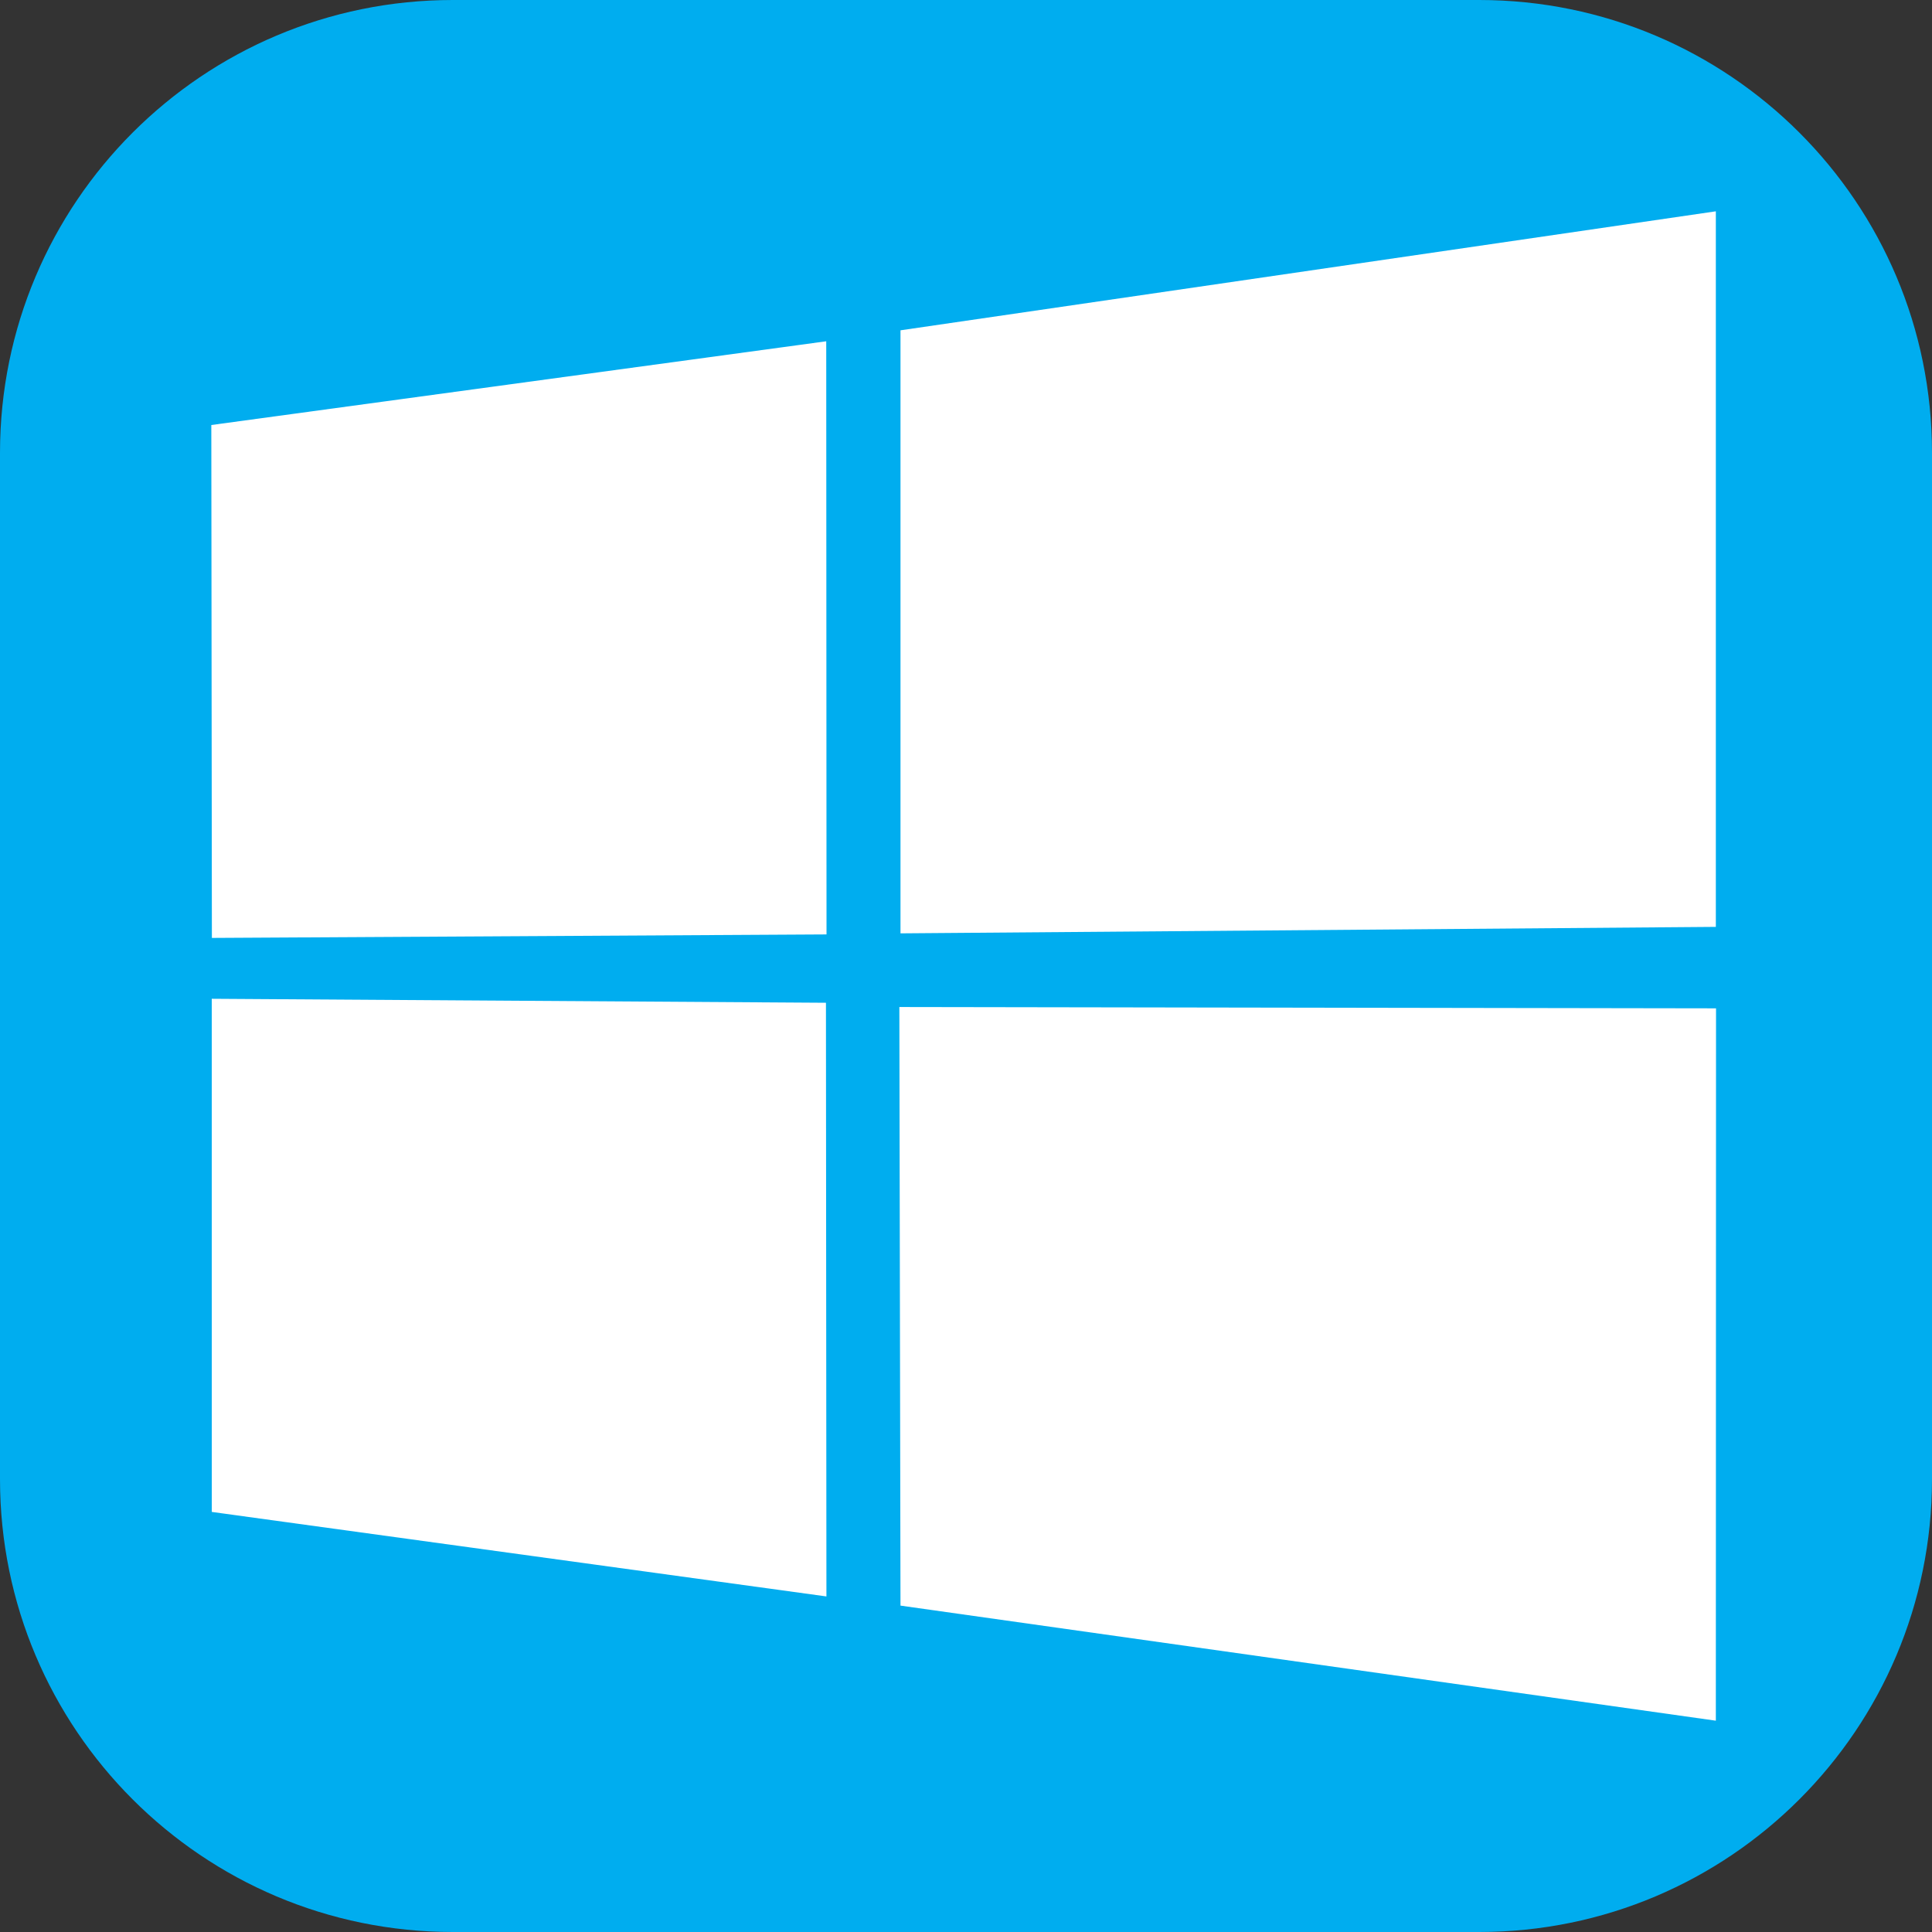 <svg width="256" height="256" viewBox="0 0 256 256" fill="none" xmlns="http://www.w3.org/2000/svg">
<rect x="0" y="0" width="256" height="256" fill="#333333" stroke="none"/>
<g clip-path="url(#clip0_248_6785)">
<path d="M196 0H60C26.863 0 0 26.863 0 60V196C0 229.137 26.863 256 60 256H196C229.137 256 256 229.137 256 196V60C256 26.863 229.137 0 196 0Z" fill="#00ADEF"/>
<path d="M28 56.317L109.481 45.22L109.518 123.816L28.075 124.279L28 56.317ZM109.443 132.871L109.506 211.536L28.064 200.338L28.059 132.344L109.443 132.871ZM119.319 43.768L227.358 28V122.816L119.319 123.674V43.768ZM227.383 133.61L227.358 228L119.319 212.752L119.169 133.435L227.383 133.61Z" fill="white"/>
</g>
<defs>
<clipPath id="clip0_248_6785">
<rect width="256" height="256" fill="white"/>
</clipPath>
</defs>
</svg>
